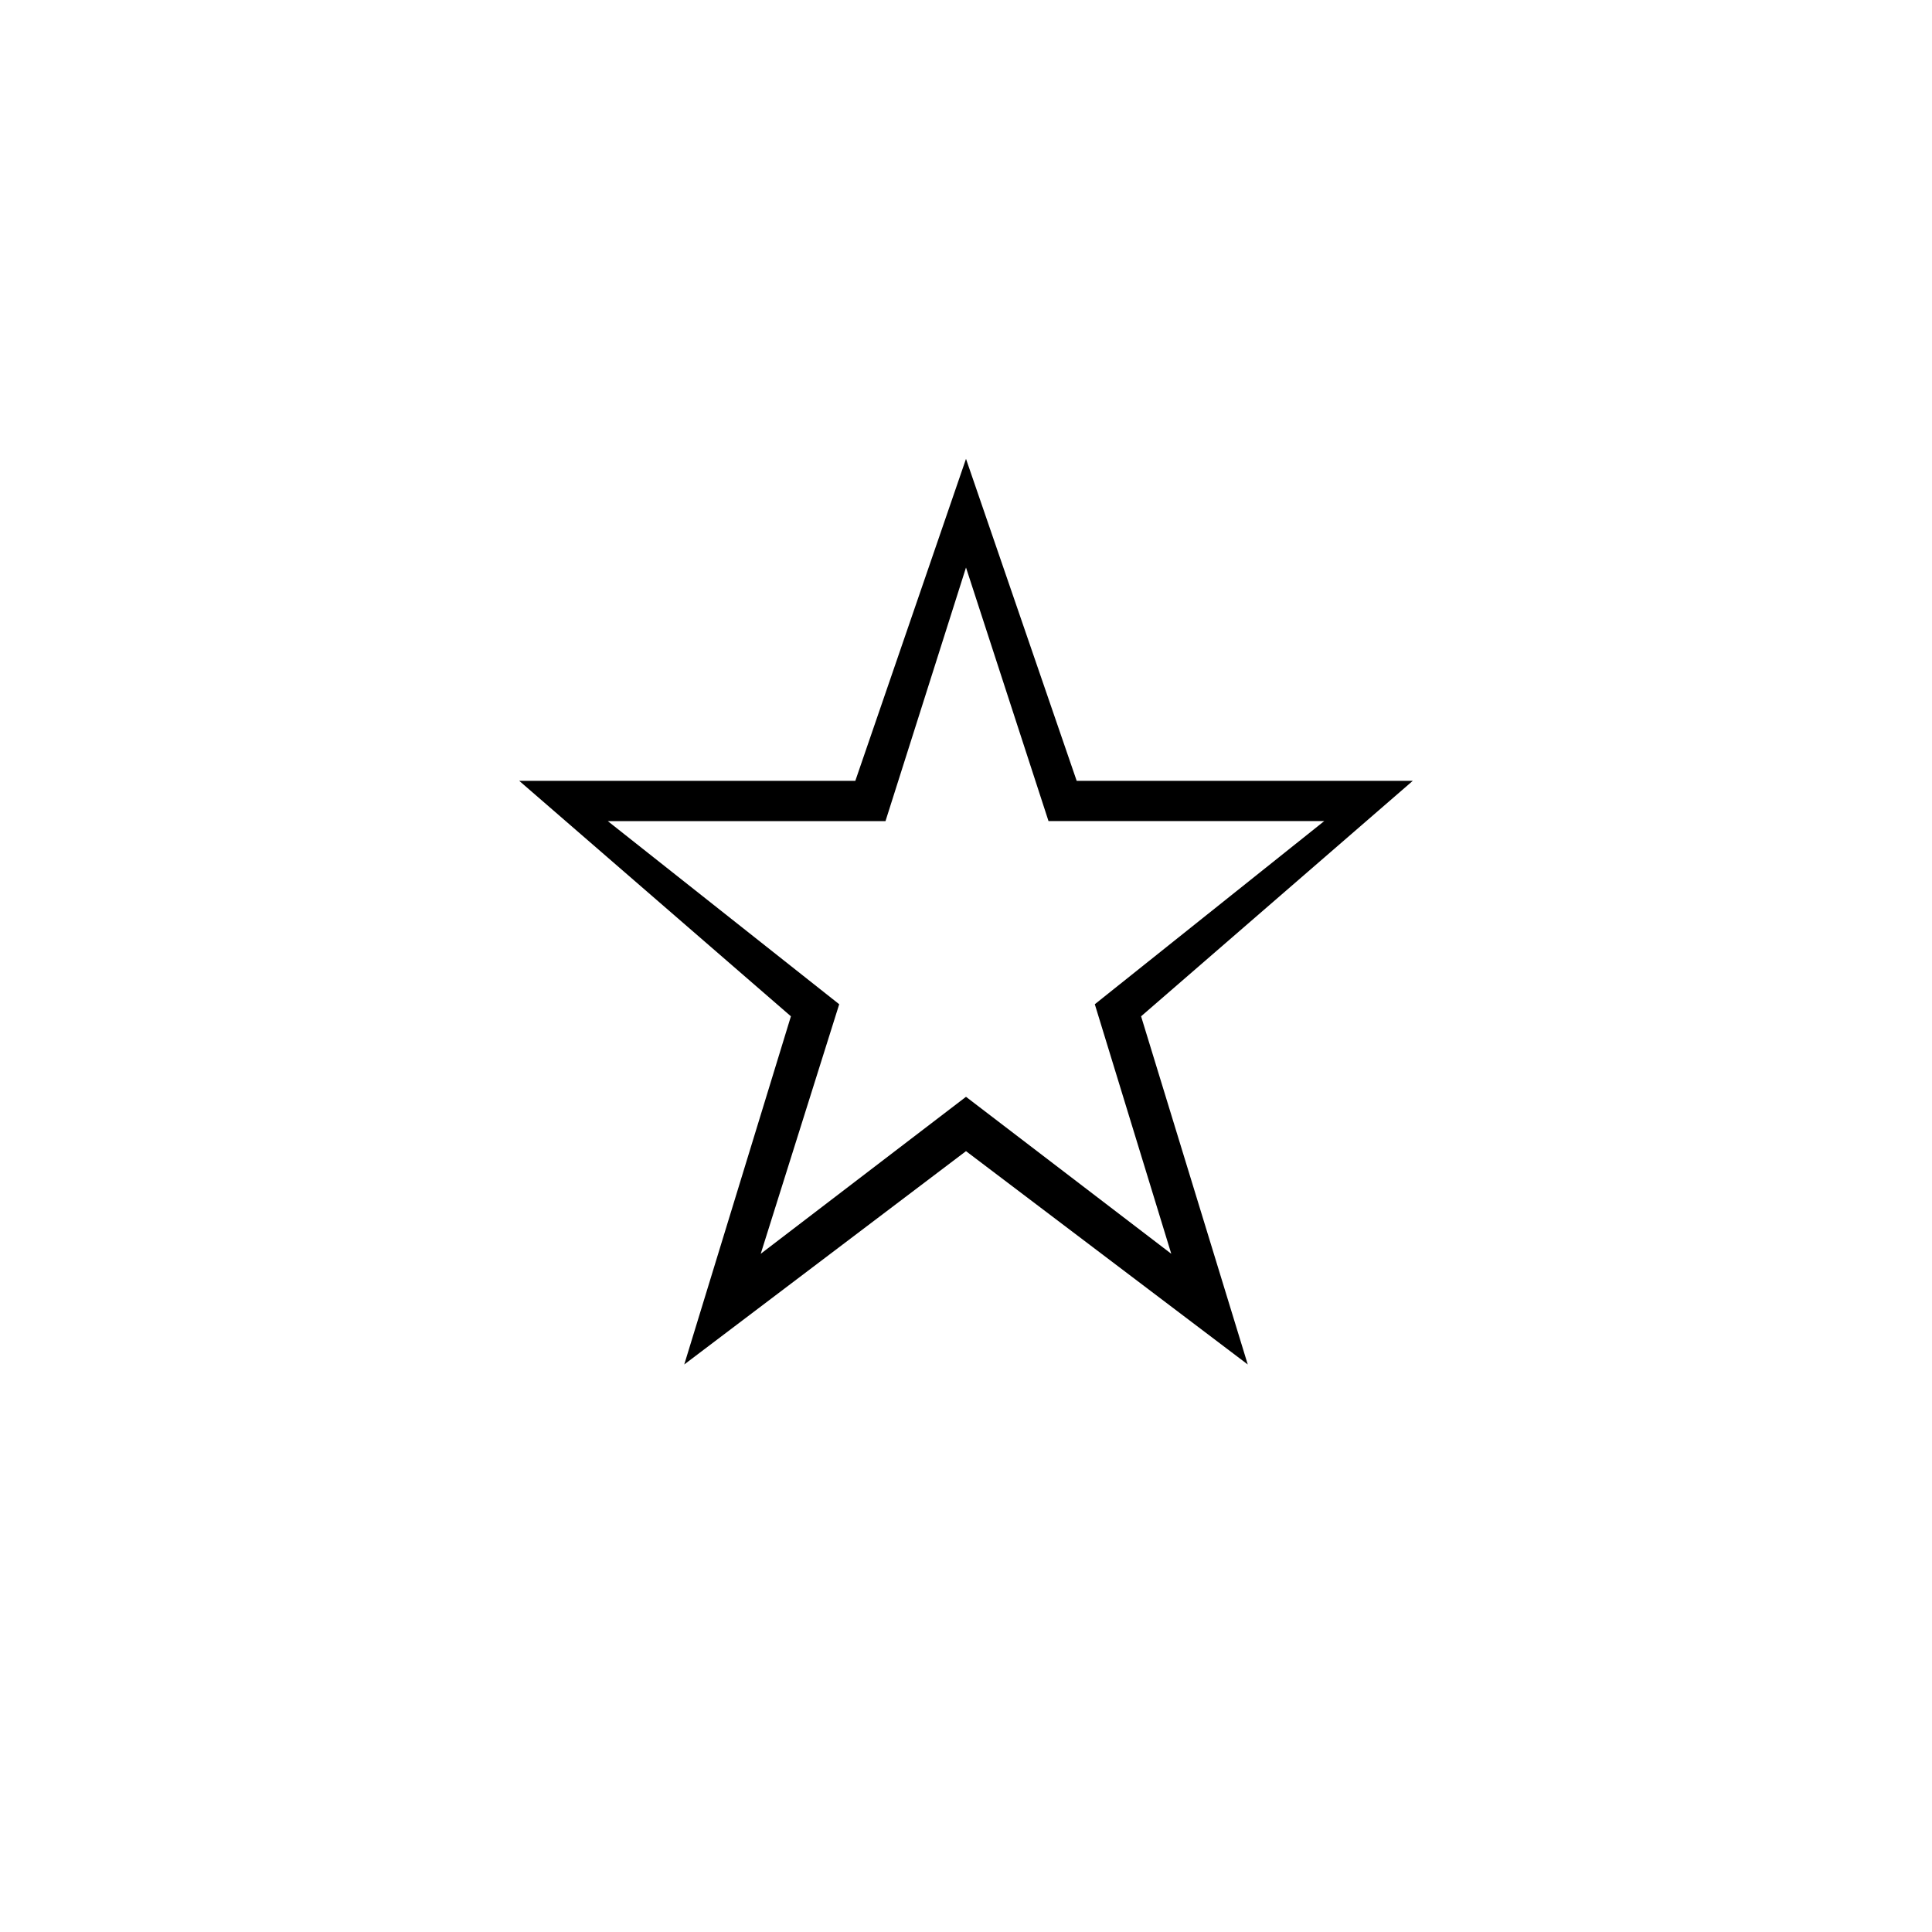 <svg xmlns="http://www.w3.org/2000/svg" height="20" viewBox="0 -960 960 960" width="20"><path d="m378-337 102-78 102 78-38-124 114-91H521l-41-126-40 126H302l115 91-39 124Zm-38 55 53-173-135-117h167l55-160 55 160h167L567-455l53 173-140-106-140 106Zm140-226Z"/></svg>